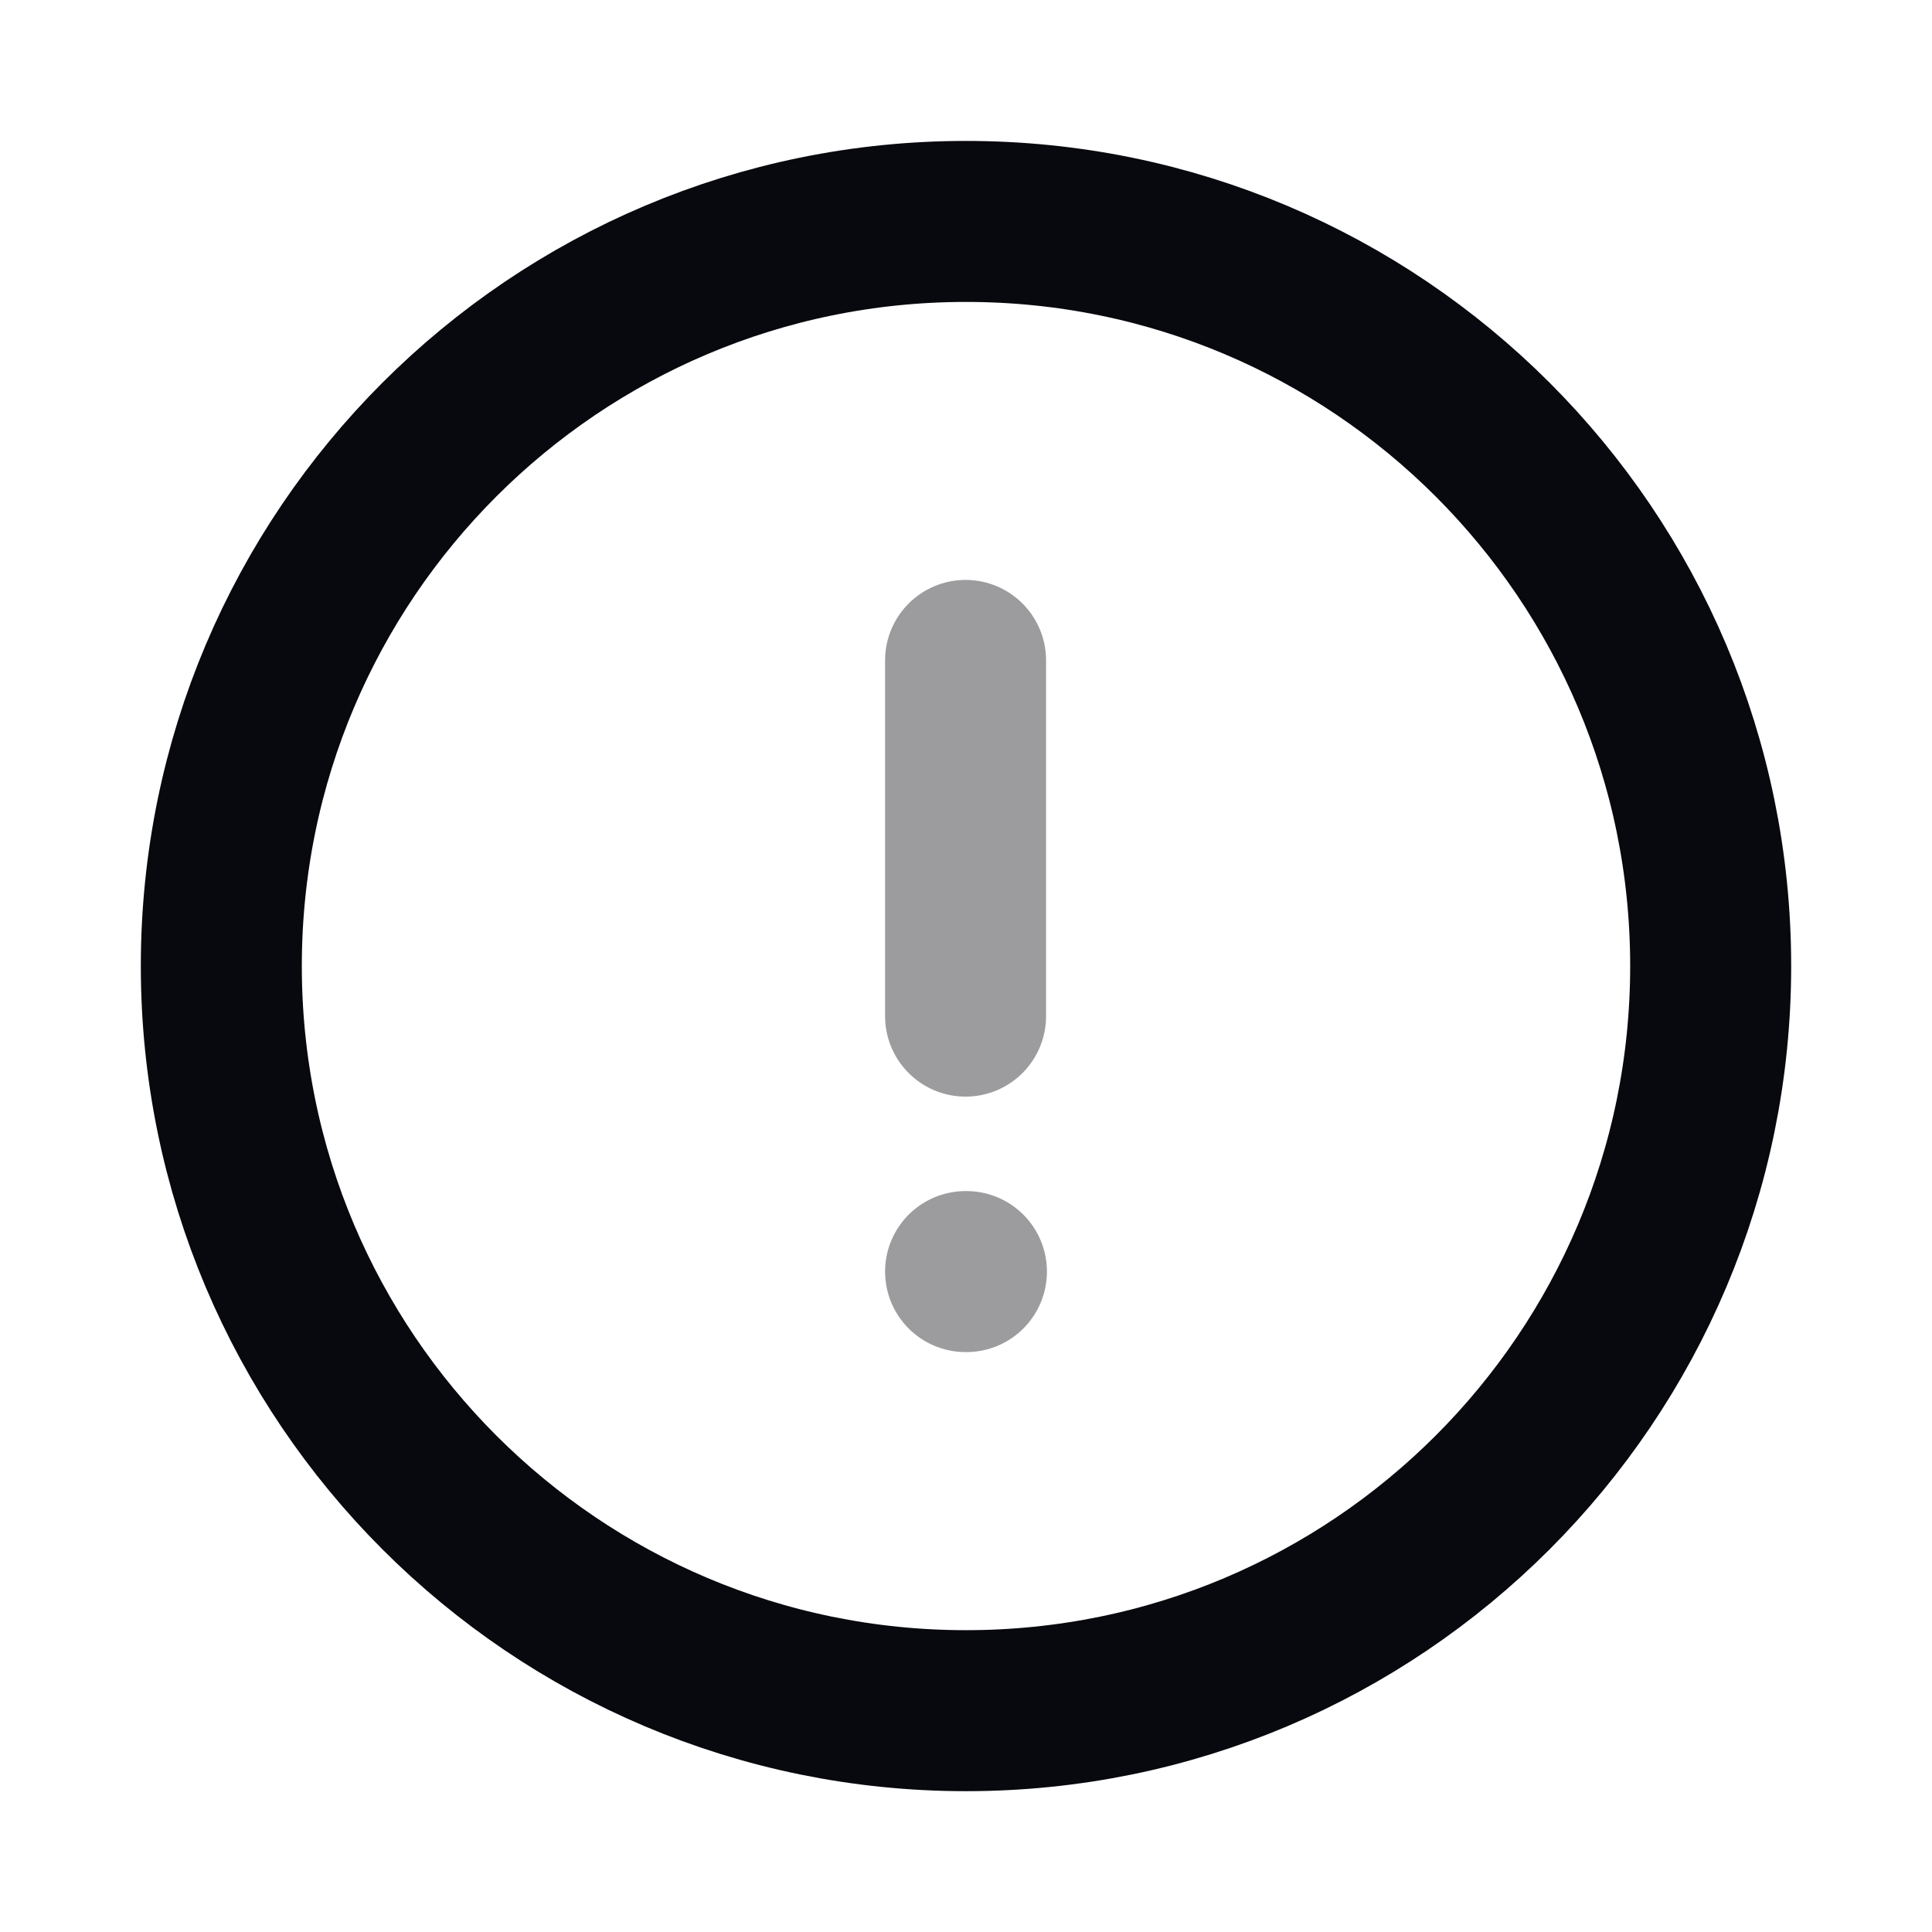 <svg width="18" height="18" viewBox="0 0 18 18" fill="none" xmlns="http://www.w3.org/2000/svg">
<path fill-rule="evenodd" clip-rule="evenodd" d="M9 2.063C12.832 2.063 15.938 5.169 15.938 9C15.938 12.831 12.832 15.938 9 15.938C5.169 15.938 2.062 12.831 2.062 9C2.062 5.169 5.169 2.063 9 2.063Z" stroke="#08090E" stroke-width="1.5" stroke-linecap="round" stroke-linejoin="round"/>
<path opacity="0.4" d="M8.996 6.153V9.467" stroke="#08090E" stroke-width="1.5" stroke-linecap="round" stroke-linejoin="round"/>
<path opacity="0.4" d="M8.996 11.847H9.004" stroke="#08090E" stroke-width="1.5" stroke-linecap="round" stroke-linejoin="round"/>
</svg>
